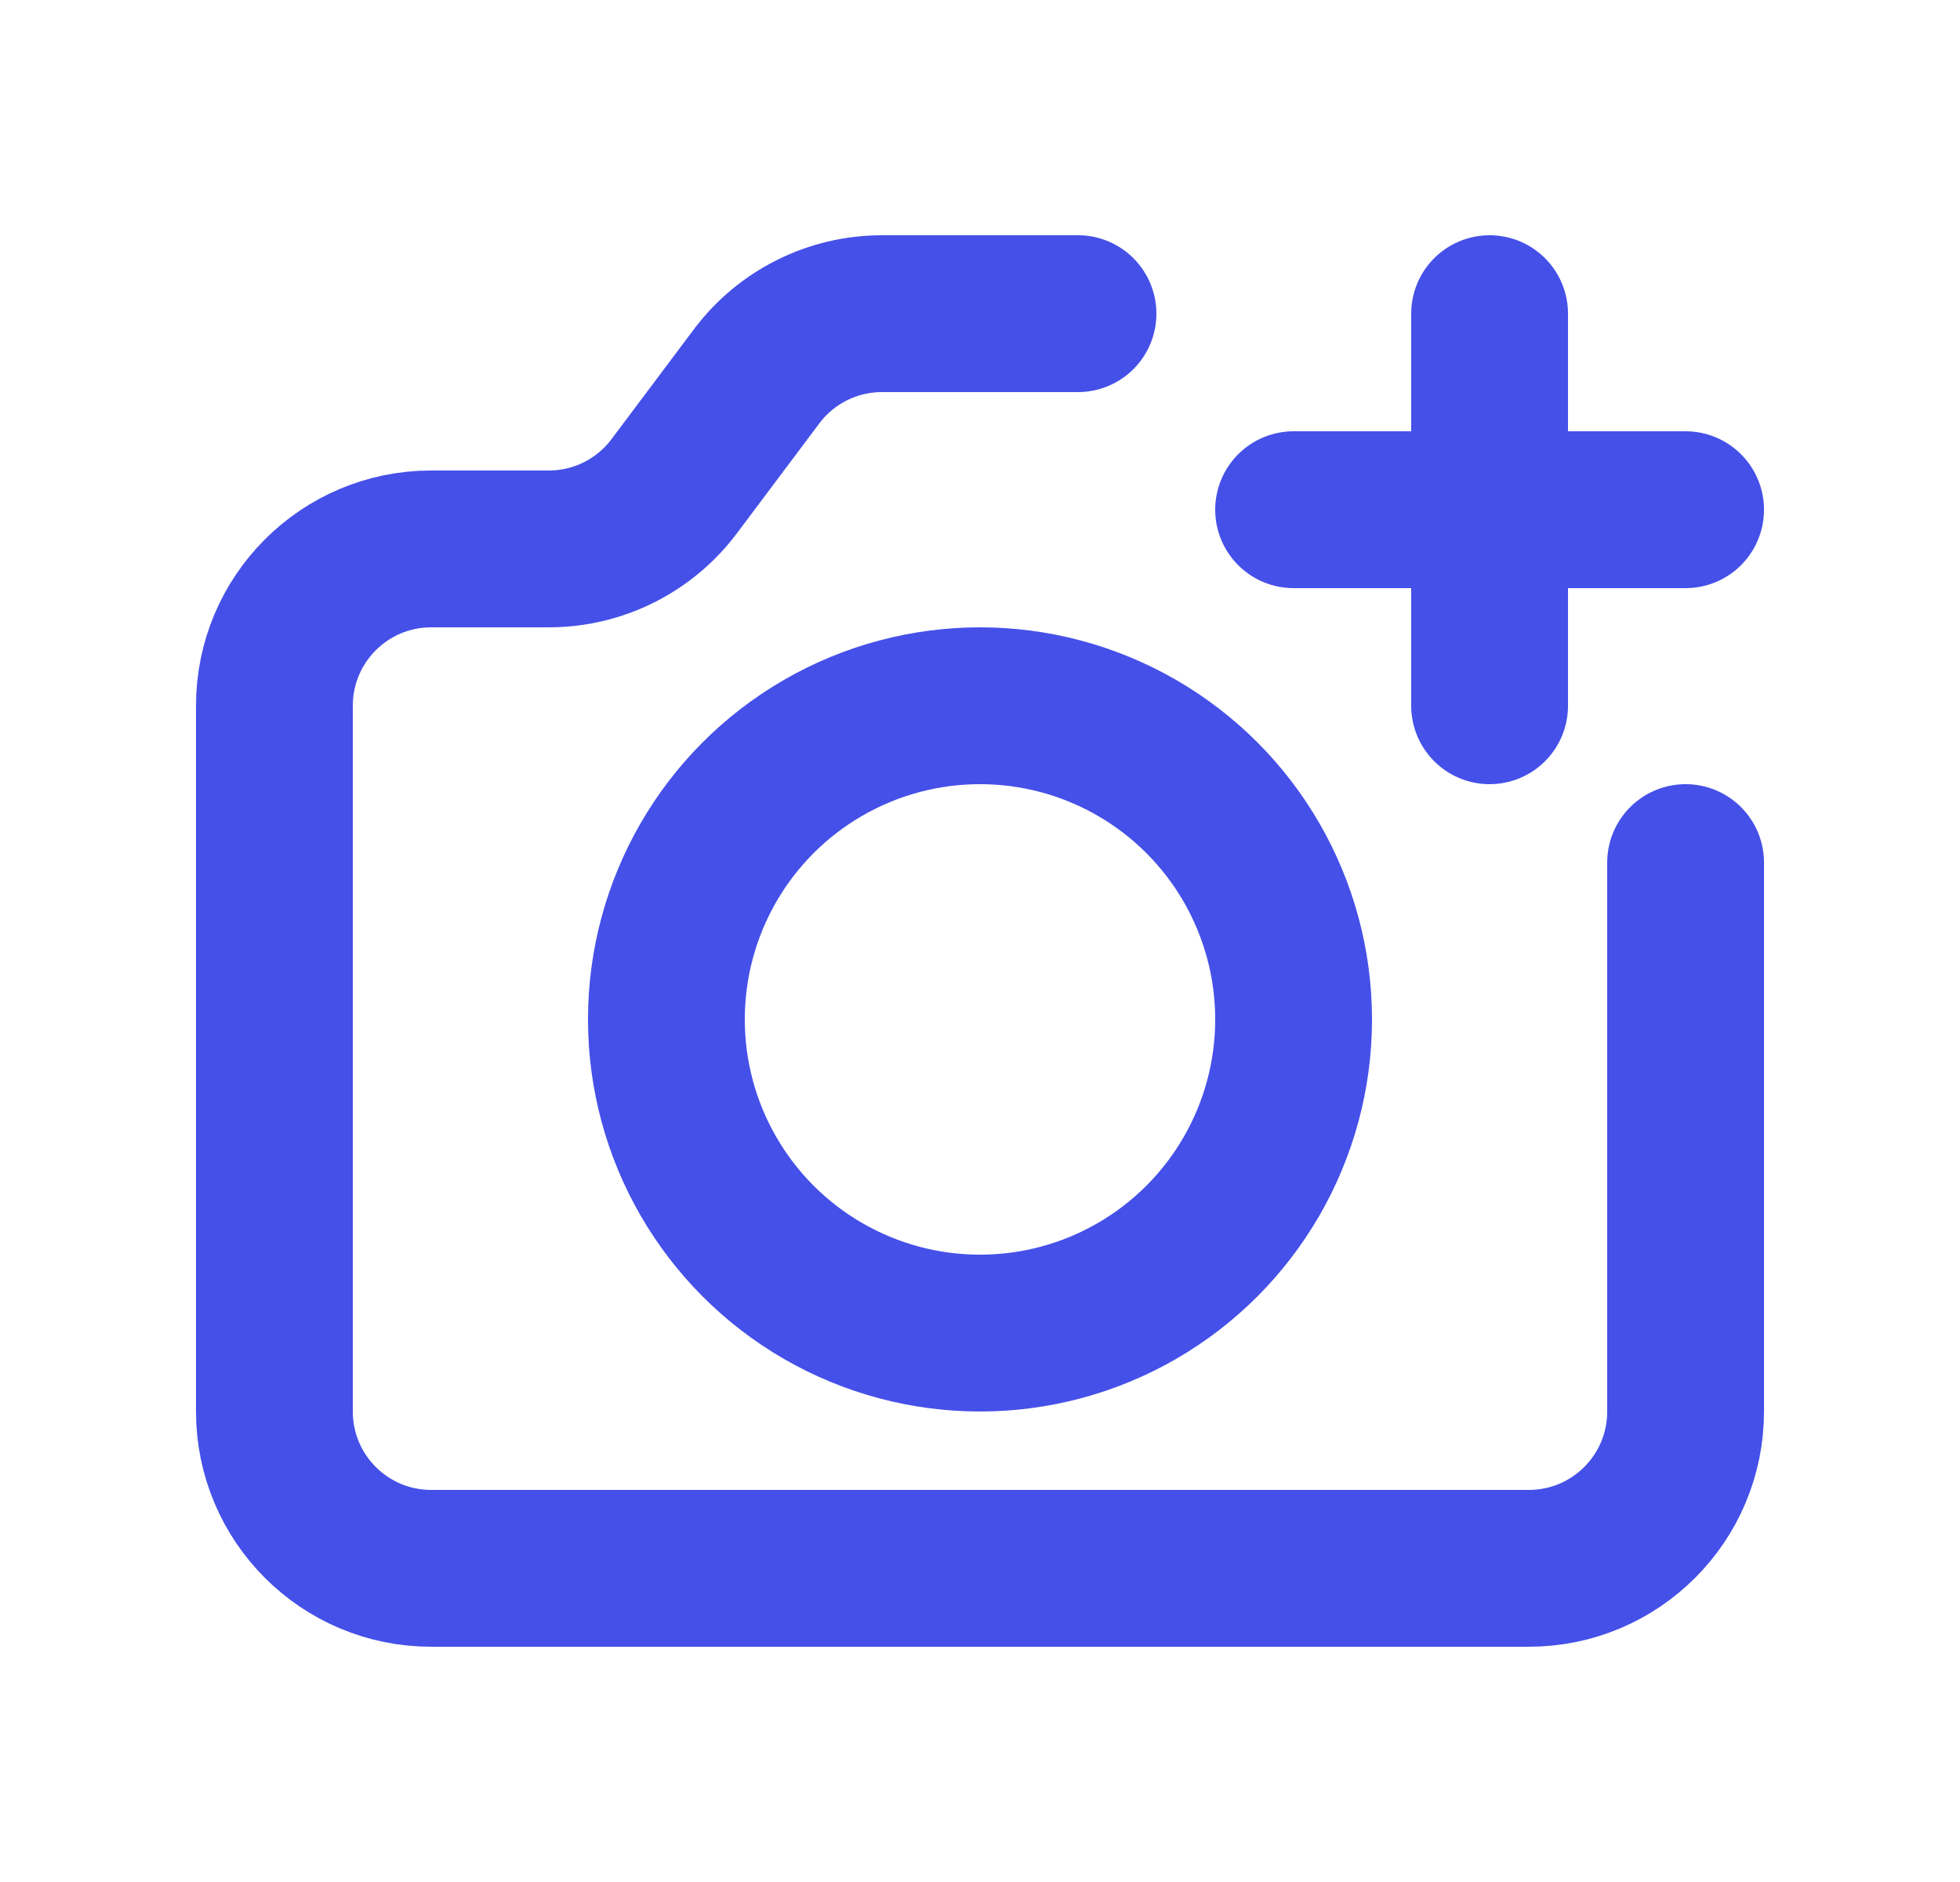 <svg width="25" height="24" viewBox="0 0 24 24" fill="none" xmlns="http://www.w3.org/2000/svg"><g id="SVGRepo_bgCarrier" stroke-width="0"></g><g id="SVGRepo_tracerCarrier" stroke-linecap="round" stroke-linejoin="round"></g><g id="SVGRepo_iconCarrier"> <path d="M21 11V18C21 19.105 20.105 20 19 20H5C3.895 20 3 19.105 3 18V9C3 7.895 3.895 7 5 7H6.5C7.13 7 7.722 6.704 8.1 6.2L9.15 4.8C9.528 4.296 10.12 4 10.75 4H13.25" stroke="#4550e8" stroke-width="2" stroke-linecap="round" stroke-linejoin="round"></path> <path d="M18.5 4V6.5M18.5 9V6.5M18.5 6.5H16M18.5 6.5H21" stroke="#4550e8" stroke-width="2" stroke-linecap="round" stroke-linejoin="round"></path> <circle cx="12" cy="13" r="4" stroke="#4550e8" stroke-width="2" stroke-linecap="round" stroke-linejoin="round"></circle> </g></svg>